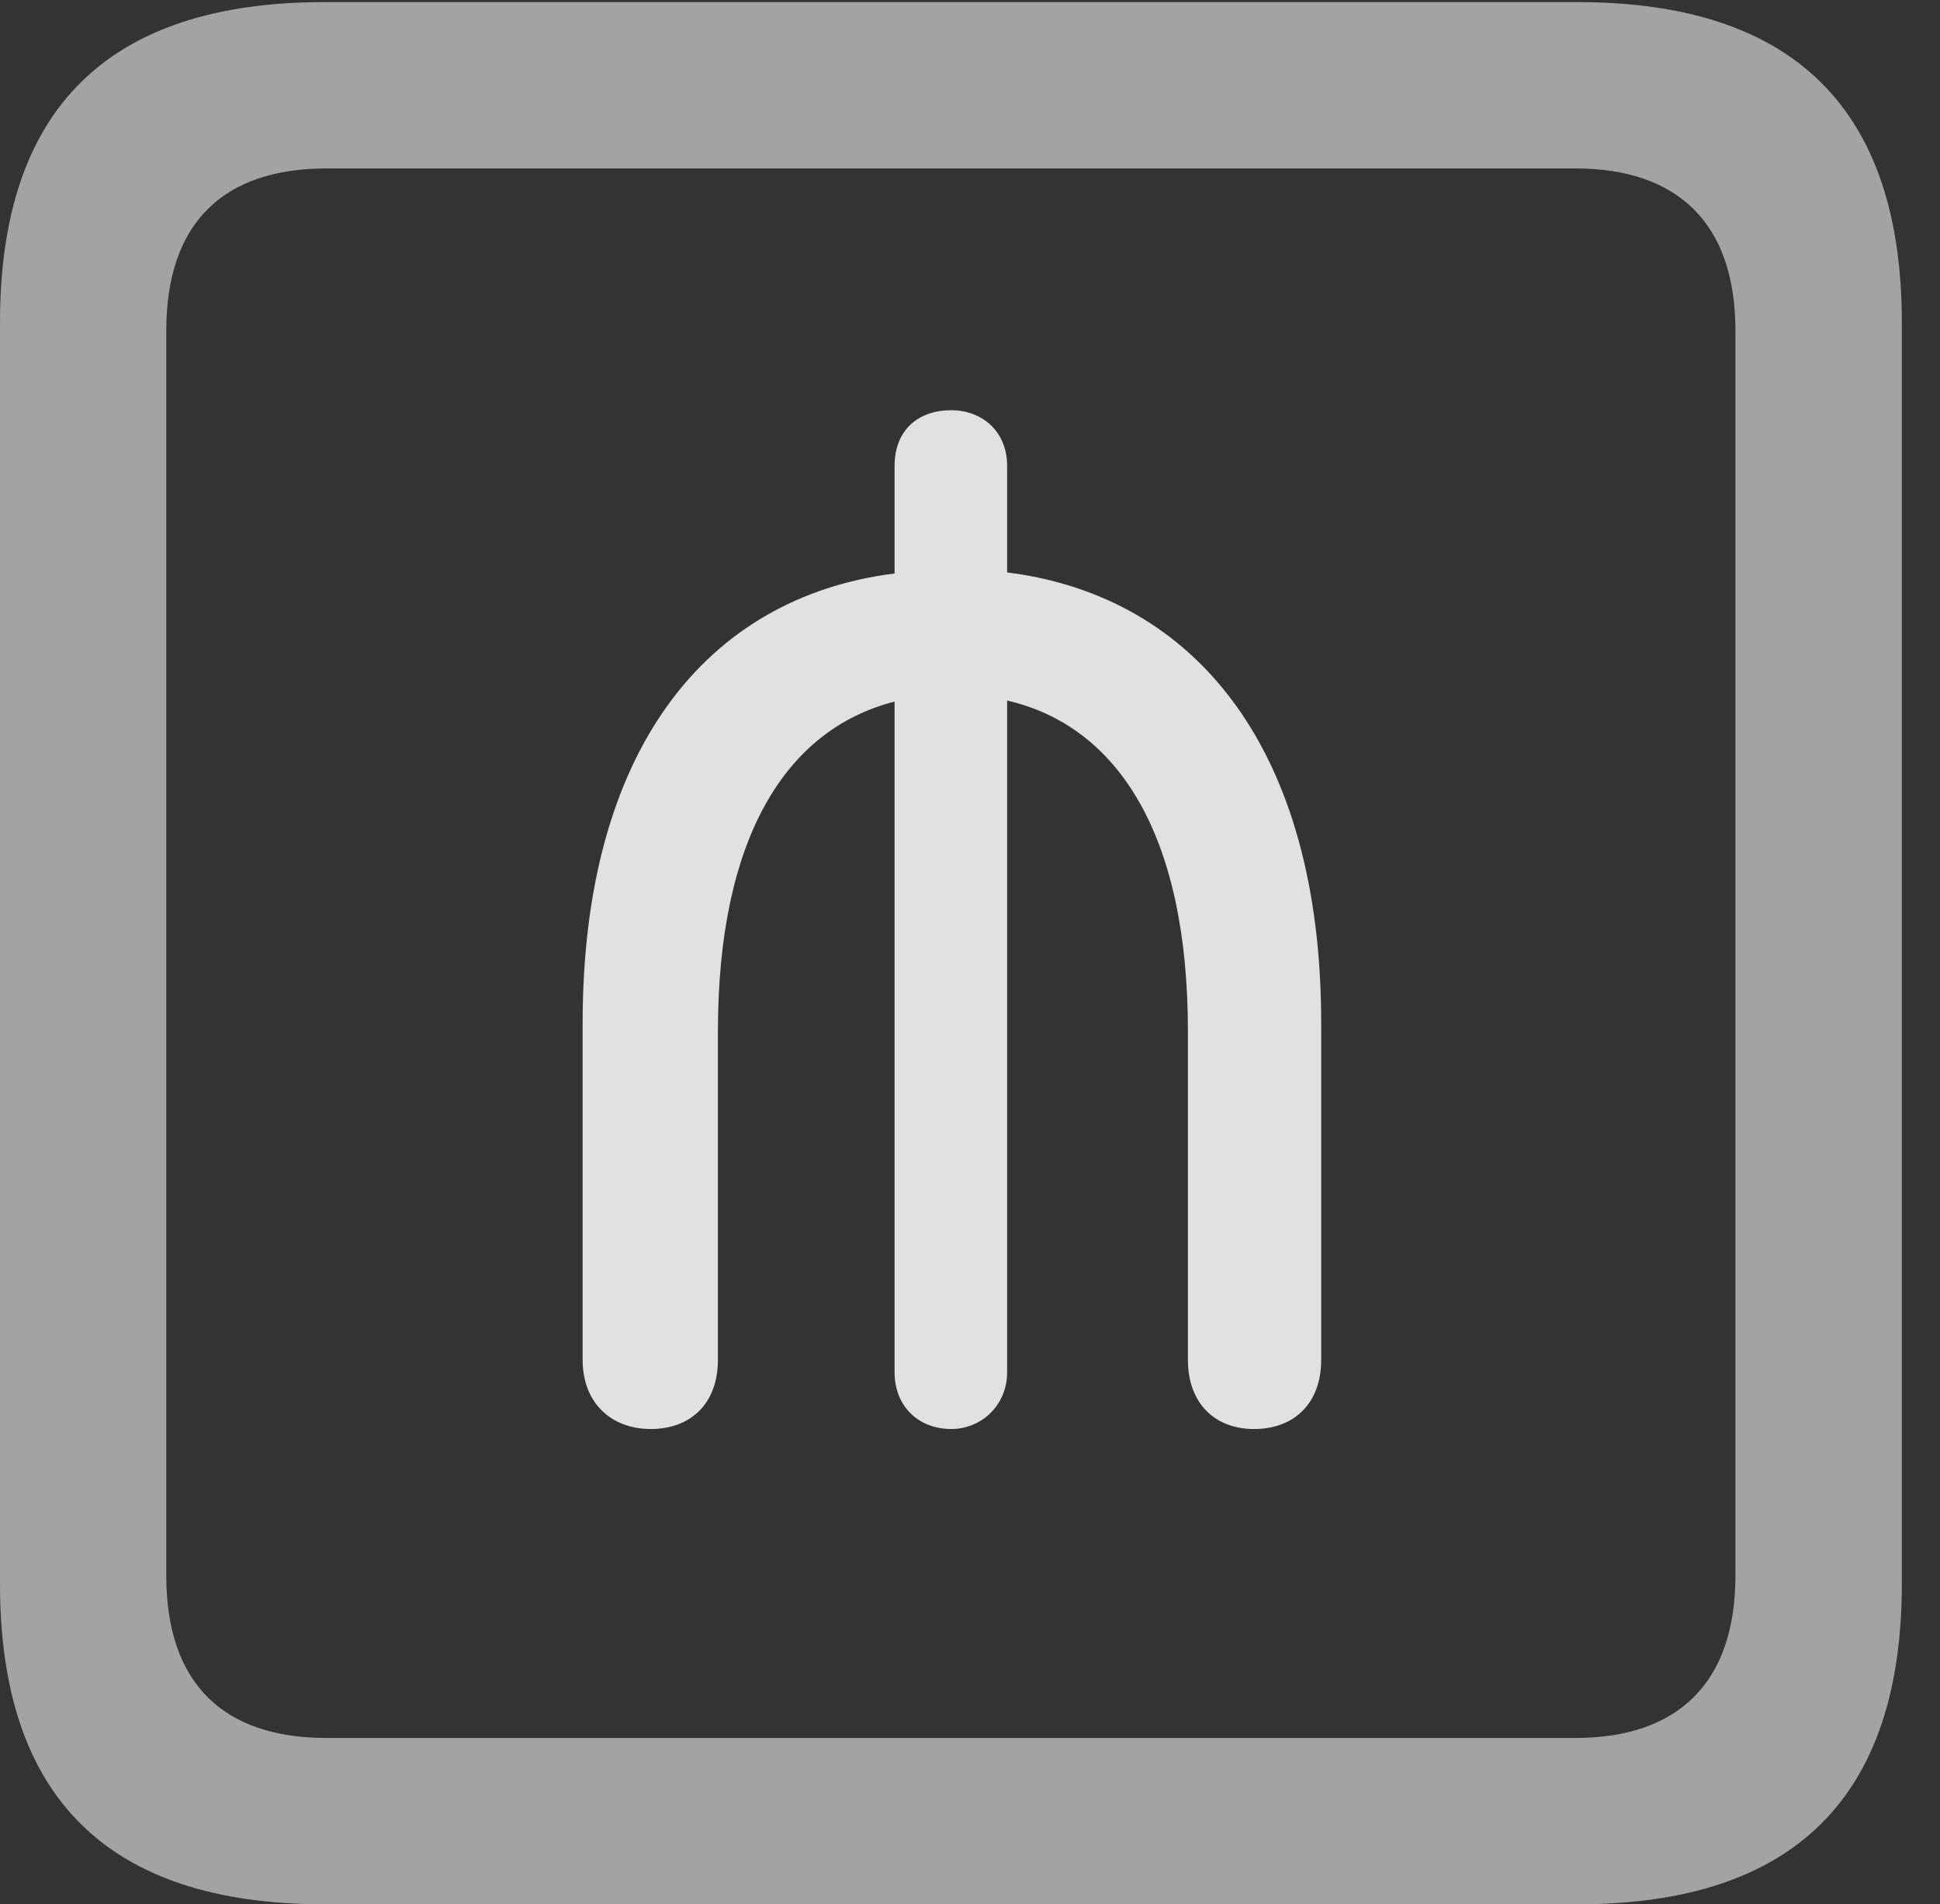 <?xml version="1.0" encoding="UTF-8"?>
<!--Generator: Apple Native CoreSVG 232.5-->
<!DOCTYPE svg
PUBLIC "-//W3C//DTD SVG 1.1//EN"
       "http://www.w3.org/Graphics/SVG/1.1/DTD/svg11.dtd">
<svg version="1.1" xmlns="http://www.w3.org/2000/svg" xmlns:xlink="http://www.w3.org/1999/xlink" width="18.34" height="17.998">
 <rect width="100%" height="100%" fill="#333333" stroke="none"/>
 <g>
  <rect height="17.998" opacity="0" width="18.34" x="0" y="0"/>
  <path d="M3.066 17.998L14.912 17.998C16.963 17.998 17.979 16.982 17.979 14.971L17.979 3.047C17.979 1.035 16.963 0.02 14.912 0.02L3.066 0.02C1.025 0.02 0 1.025 0 3.047L0 14.971C0 16.992 1.025 17.998 3.066 17.998ZM3.086 16.426C2.109 16.426 1.572 15.908 1.572 14.893L1.572 3.125C1.572 2.109 2.109 1.592 3.086 1.592L14.893 1.592C15.859 1.592 16.406 2.109 16.406 3.125L16.406 14.893C16.406 15.908 15.859 16.426 14.893 16.426Z" fill="#ffffff" fill-opacity="0.55"/>
  <path d="M6.152 13.506C6.533 13.506 6.787 13.262 6.787 12.852L6.787 9.746C6.787 7.93 7.422 6.895 8.457 6.631L8.457 12.969C8.457 13.291 8.682 13.506 8.994 13.506C9.268 13.506 9.521 13.291 9.521 12.969L9.521 6.621C10.576 6.865 11.23 7.9 11.23 9.746L11.23 12.852C11.23 13.262 11.484 13.506 11.855 13.506C12.236 13.506 12.49 13.262 12.49 12.852L12.49 9.668C12.49 7.09 11.309 5.635 9.521 5.41L9.521 4.404C9.521 4.062 9.268 3.877 8.994 3.877C8.682 3.877 8.457 4.062 8.457 4.404L8.457 5.42C6.67 5.645 5.508 7.1 5.508 9.668L5.508 12.852C5.508 13.262 5.781 13.506 6.152 13.506Z" fill="#ffffff" fill-opacity="0.85"/>
 </g>
</svg>
